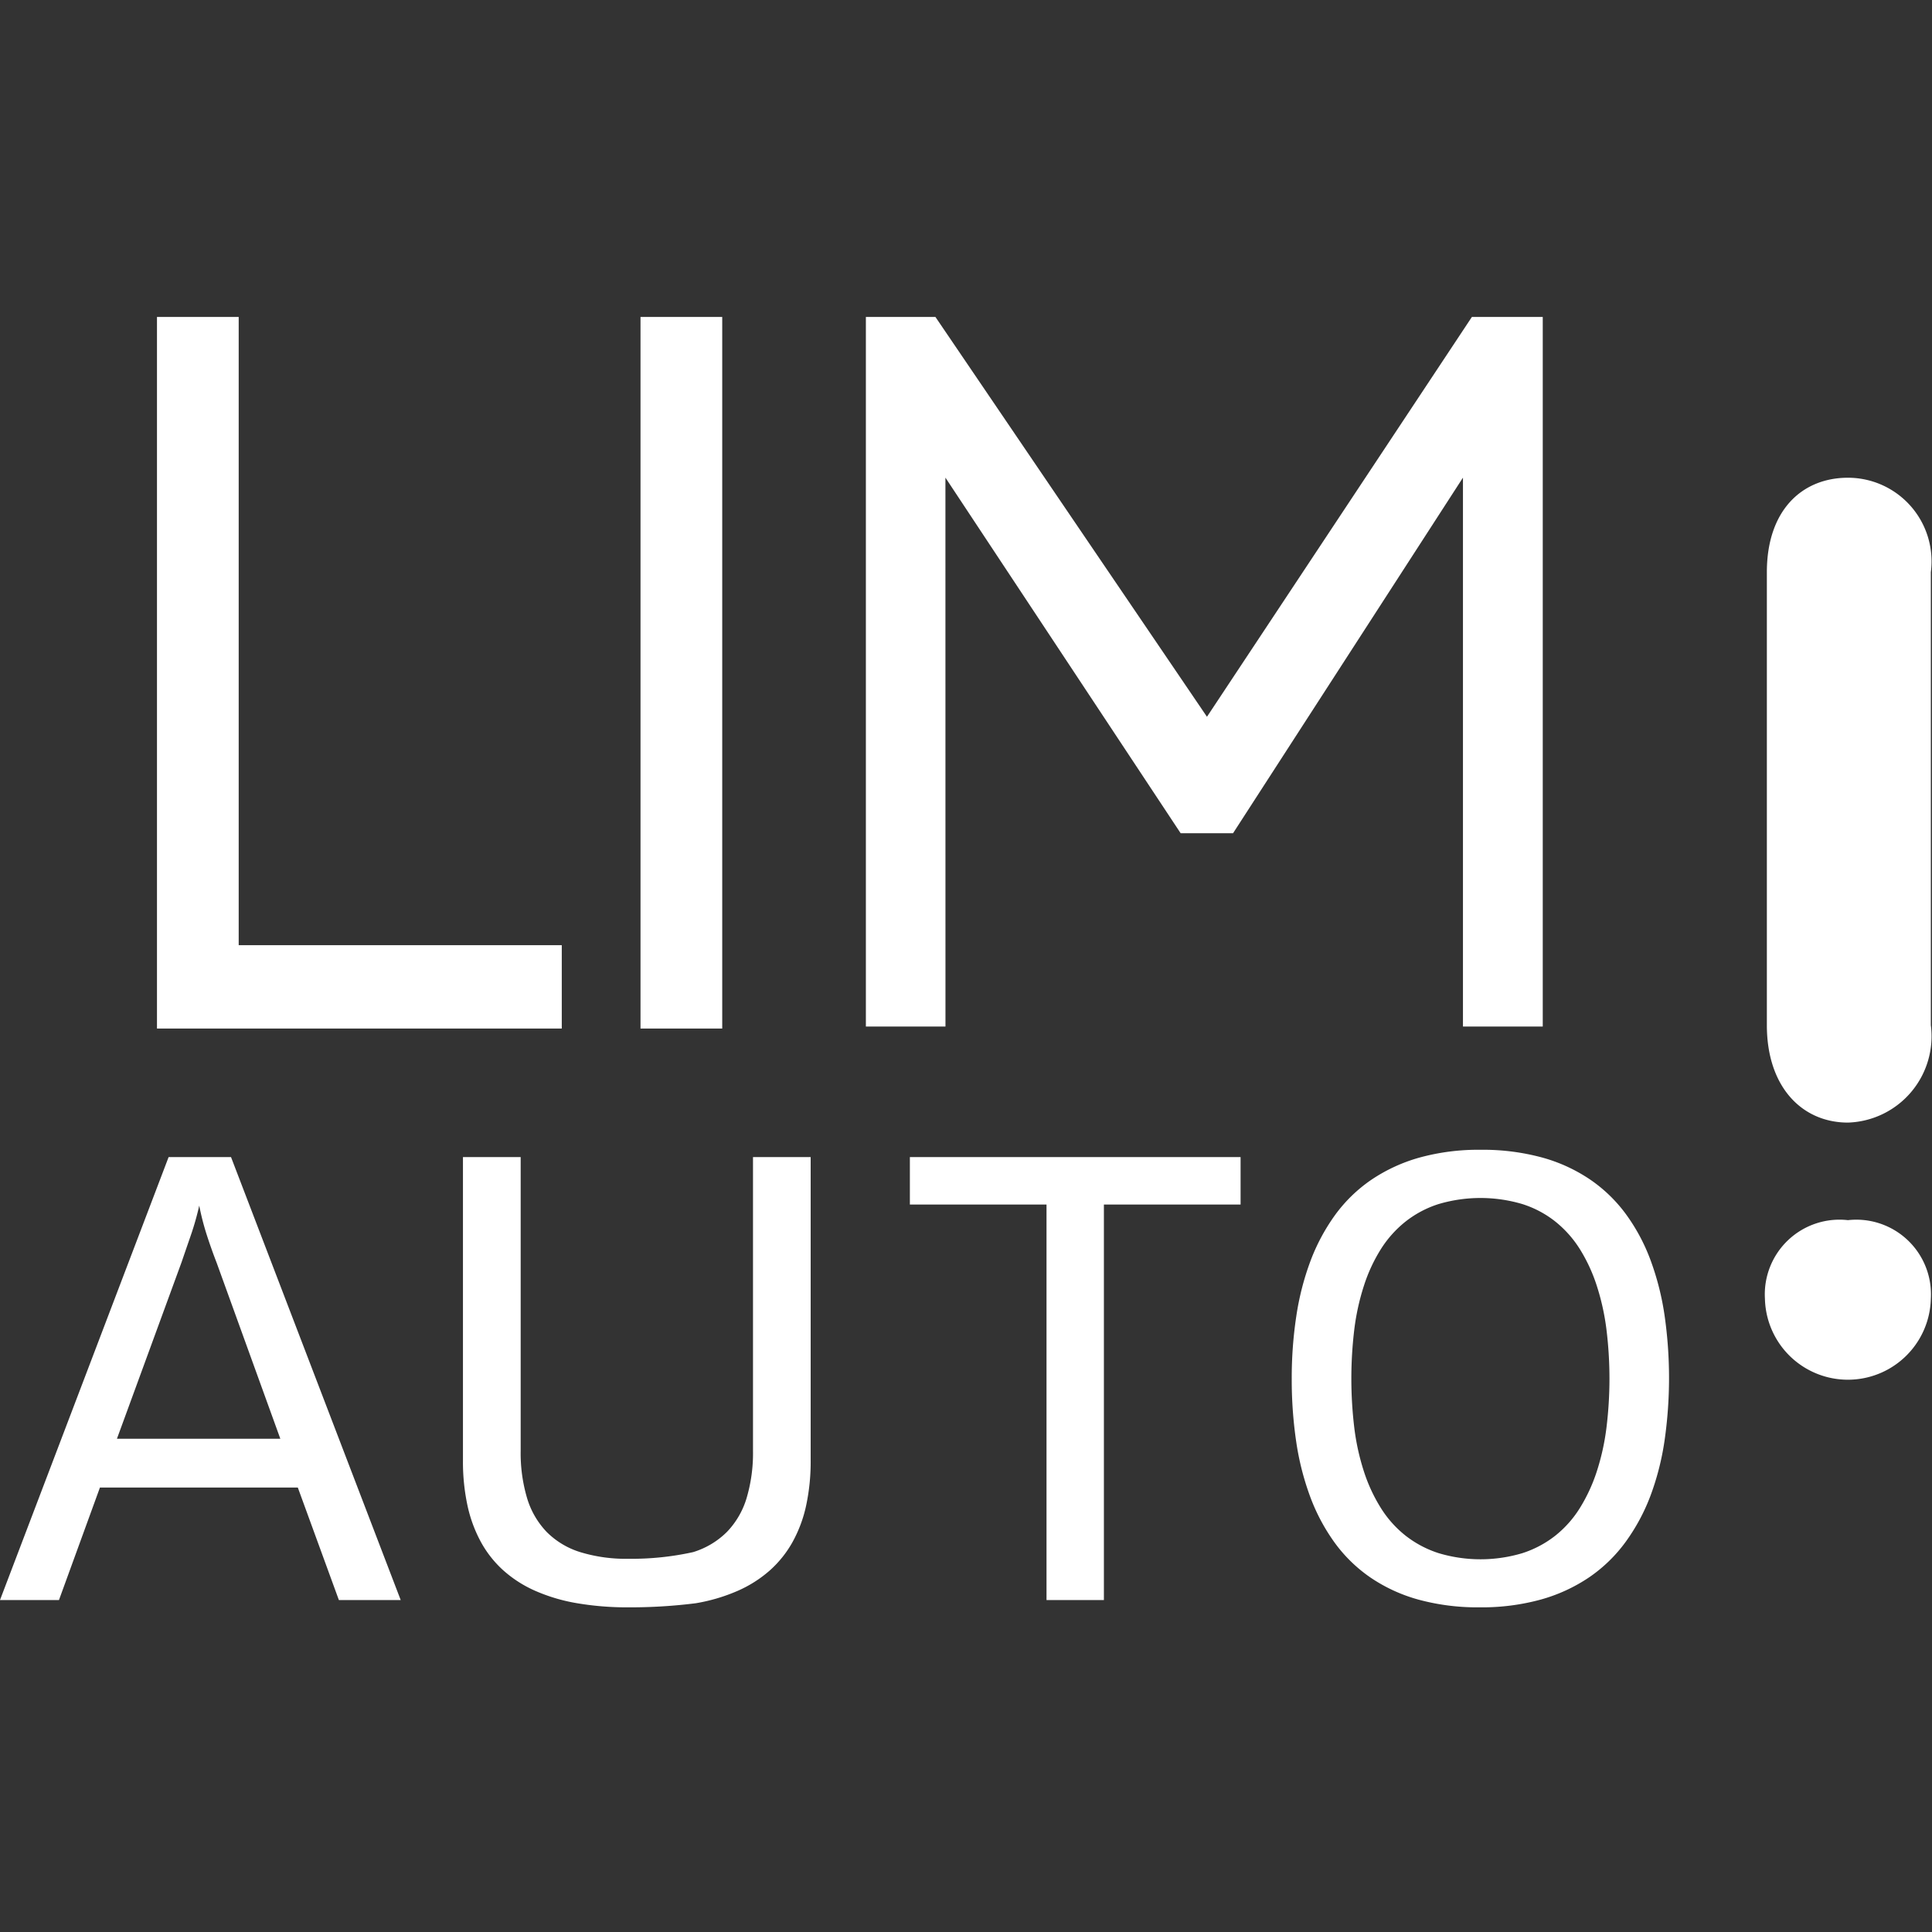 <svg xmlns="http://www.w3.org/2000/svg" viewBox="0 0 40 40"><rect x="0" y="0" width="40" height="40" fill="#333333" stroke="none"/><defs><style>.cls-1{fill:#fff;}</style></defs><g id="E342_LIM__Auto" data-name="E342_LIM!_Auto"><path class="cls-1" d="M38.26,9.891c-.95,0-1.679.672-1.679,1.956v9.378c0,1.281.729,2.017,1.679,2.017a1.788,1.788,0,0,0,1.716-2.017v-9.378A1.731,1.731,0,0,0,38.26,9.891Zm0,15.371a1.546,1.546,0,0,0-1.719,1.627,1.718,1.718,0,0,0,3.435,0A1.545,1.545,0,0,0,38.26,25.262ZM11.631,19.569H4.942V6.562H3.25V21.295h8.381ZM14.953,6.562h-1.692V21.295h1.692Zm4.621,3.327,4.87,7.362h1.085l4.76-7.362V21.253h1.652V6.562H30.474l-5.485,8.278L19.367,6.562H17.927V21.253h1.648ZM3.491,23.956,0,33.127H1.221l.848-2.329H6.166l.85,2.329H8.296L4.783,23.956ZM2.421,29.788,3.757,26.139q.093-.272.195-.567a5.749,5.749,0,0,0,.173-.611,5.3,5.3,0,0,0,.158.613q.096.297.201.566L5.804,29.788Zm13.169.247a3.27,3.27,0,0,1-.133.983,1.718,1.718,0,0,1-.408.7,1.692,1.692,0,0,1-.699.417,5.915,5.915,0,0,1-1.338.138,3.223,3.223,0,0,1-.999-.138,1.681,1.681,0,0,1-.694-.417,1.726,1.726,0,0,1-.406-.7,3.271,3.271,0,0,1-.133-.983v-6.079H9.585v6.283a4.314,4.314,0,0,0,.093.928,2.816,2.816,0,0,0,.278.757,2.242,2.242,0,0,0,.467.591,2.507,2.507,0,0,0,.662.423,3.659,3.659,0,0,0,.863.255,6.15,6.15,0,0,0,1.064.085,10.755,10.755,0,0,0,1.396-.085,3.688,3.688,0,0,0,.862-.255,2.556,2.556,0,0,0,.667-.423,2.264,2.264,0,0,0,.473-.591,2.764,2.764,0,0,0,.281-.757,4.316,4.316,0,0,0,.093-.928V23.956H15.59Zm3.248-5.096H21.667v8.188h1.188v-8.188h2.83v-.983H18.838Zm15.335,1.152a3.916,3.916,0,0,0-.507-.949,3.056,3.056,0,0,0-.743-.72,3.361,3.361,0,0,0-.999-.458,4.676,4.676,0,0,0-1.269-.159,4.584,4.584,0,0,0-1.268.162,3.433,3.433,0,0,0-.999.462,3.076,3.076,0,0,0-.747.727,4.065,4.065,0,0,0-.51.954,5.647,5.647,0,0,0-.293,1.144,8.532,8.532,0,0,0-.094,1.297,8.753,8.753,0,0,0,.093,1.3,5.635,5.635,0,0,0,.291,1.142,3.989,3.989,0,0,0,.506.948,3.054,3.054,0,0,0,.74.72,3.345,3.345,0,0,0,.996.458,4.652,4.652,0,0,0,1.267.159,4.602,4.602,0,0,0,1.268-.162,3.423,3.423,0,0,0,1.002-.463,3.088,3.088,0,0,0,.748-.727,4.063,4.063,0,0,0,.514-.952A5.552,5.552,0,0,0,34.462,29.831a9.101,9.101,0,0,0,.001-2.597A5.637,5.637,0,0,0,34.173,26.091Zm-.914,3.476a4.872,4.872,0,0,1-.201.903,3.448,3.448,0,0,1-.348.751,2.249,2.249,0,0,1-.506.571,2.188,2.188,0,0,1-.68.363,3.023,3.023,0,0,1-1.743,0,2.208,2.208,0,0,1-.683-.363,2.253,2.253,0,0,1-.509-.571,3.372,3.372,0,0,1-.349-.751,4.832,4.832,0,0,1-.2-.903,8.524,8.524,0,0,1,0-2.049,4.867,4.867,0,0,1,.2-.903,3.335,3.335,0,0,1,.349-.752,2.293,2.293,0,0,1,.509-.57,2.163,2.163,0,0,1,.683-.363,3.05,3.05,0,0,1,1.741,0,2.137,2.137,0,0,1,.682.363,2.289,2.289,0,0,1,.506.57,3.409,3.409,0,0,1,.348.752,4.908,4.908,0,0,1,.201.903,8.329,8.329,0,0,1,0,2.049Z"/></g></svg>